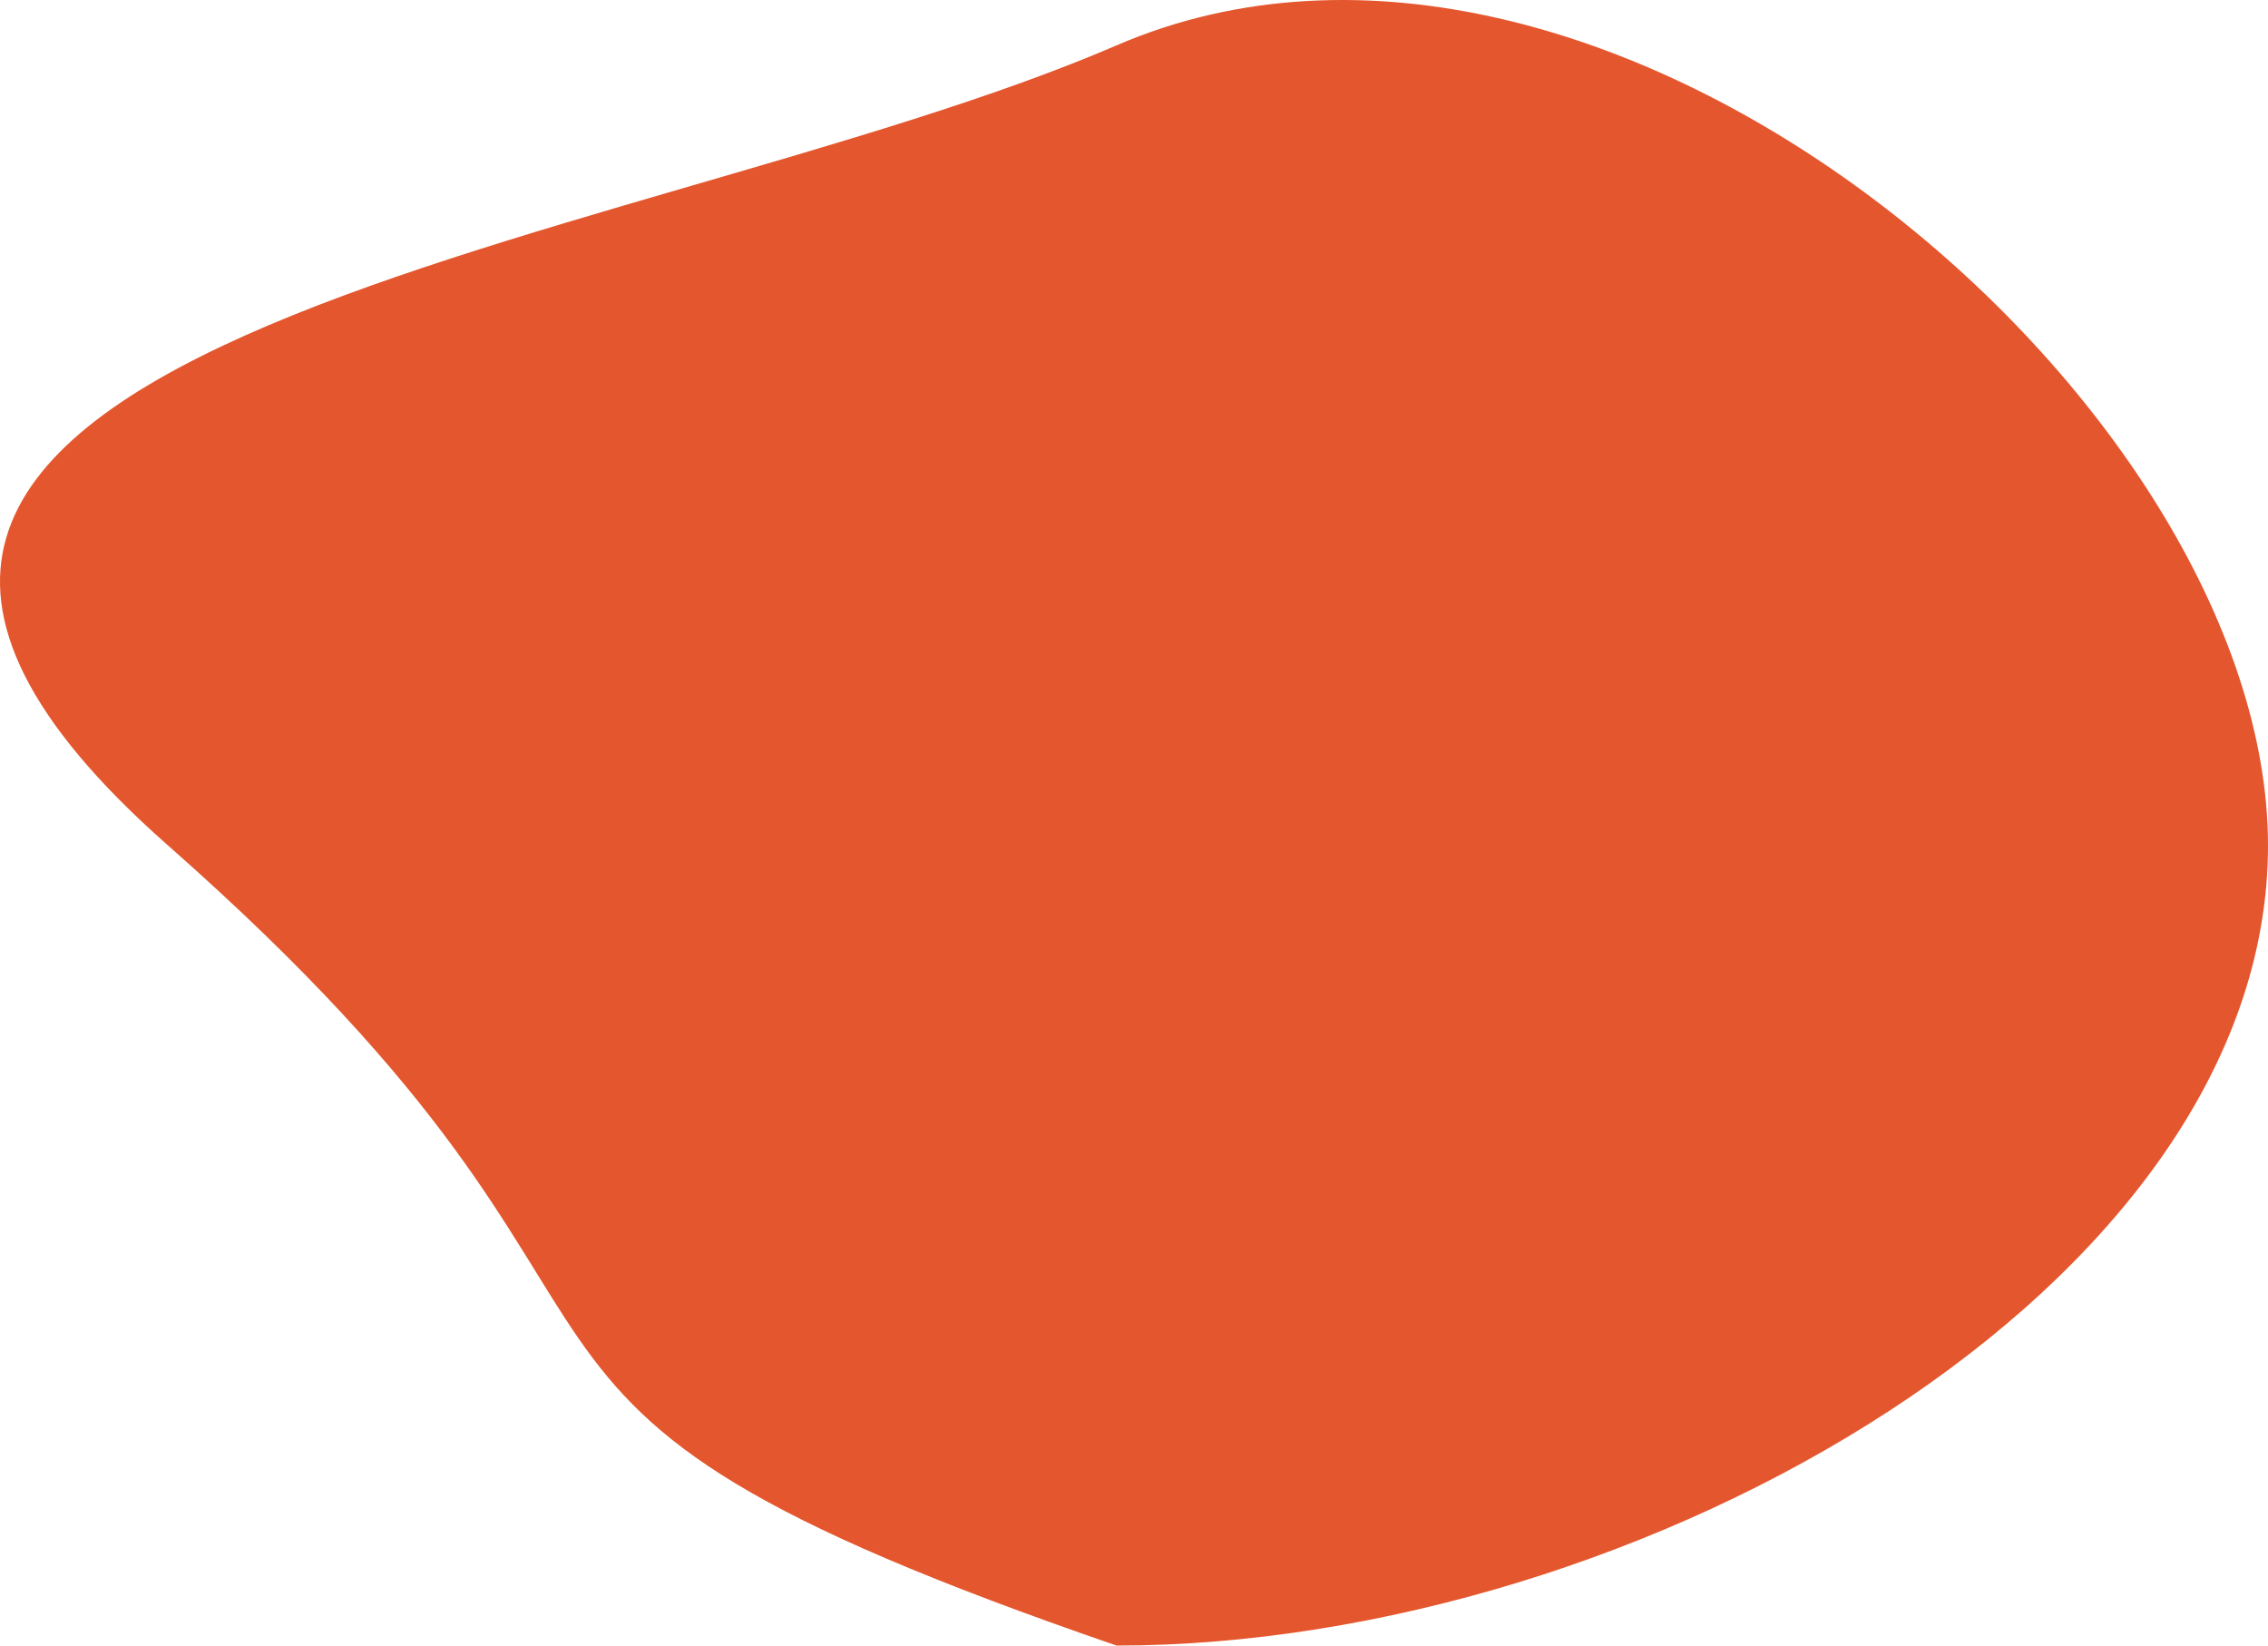 <svg width="1169" height="848" viewBox="0 0 1169 848" fill="none" xmlns="http://www.w3.org/2000/svg">
<path d="M1169 435.688C1169 663.401 845.51 848 575.498 848C193.472 716.604 381.301 695.185 86.597 435.688C-208.108 176.191 323.543 132.118 575.498 23.376C827.452 -85.366 1169 207.974 1169 435.688Z" fill="#E4572E"/>
</svg>
